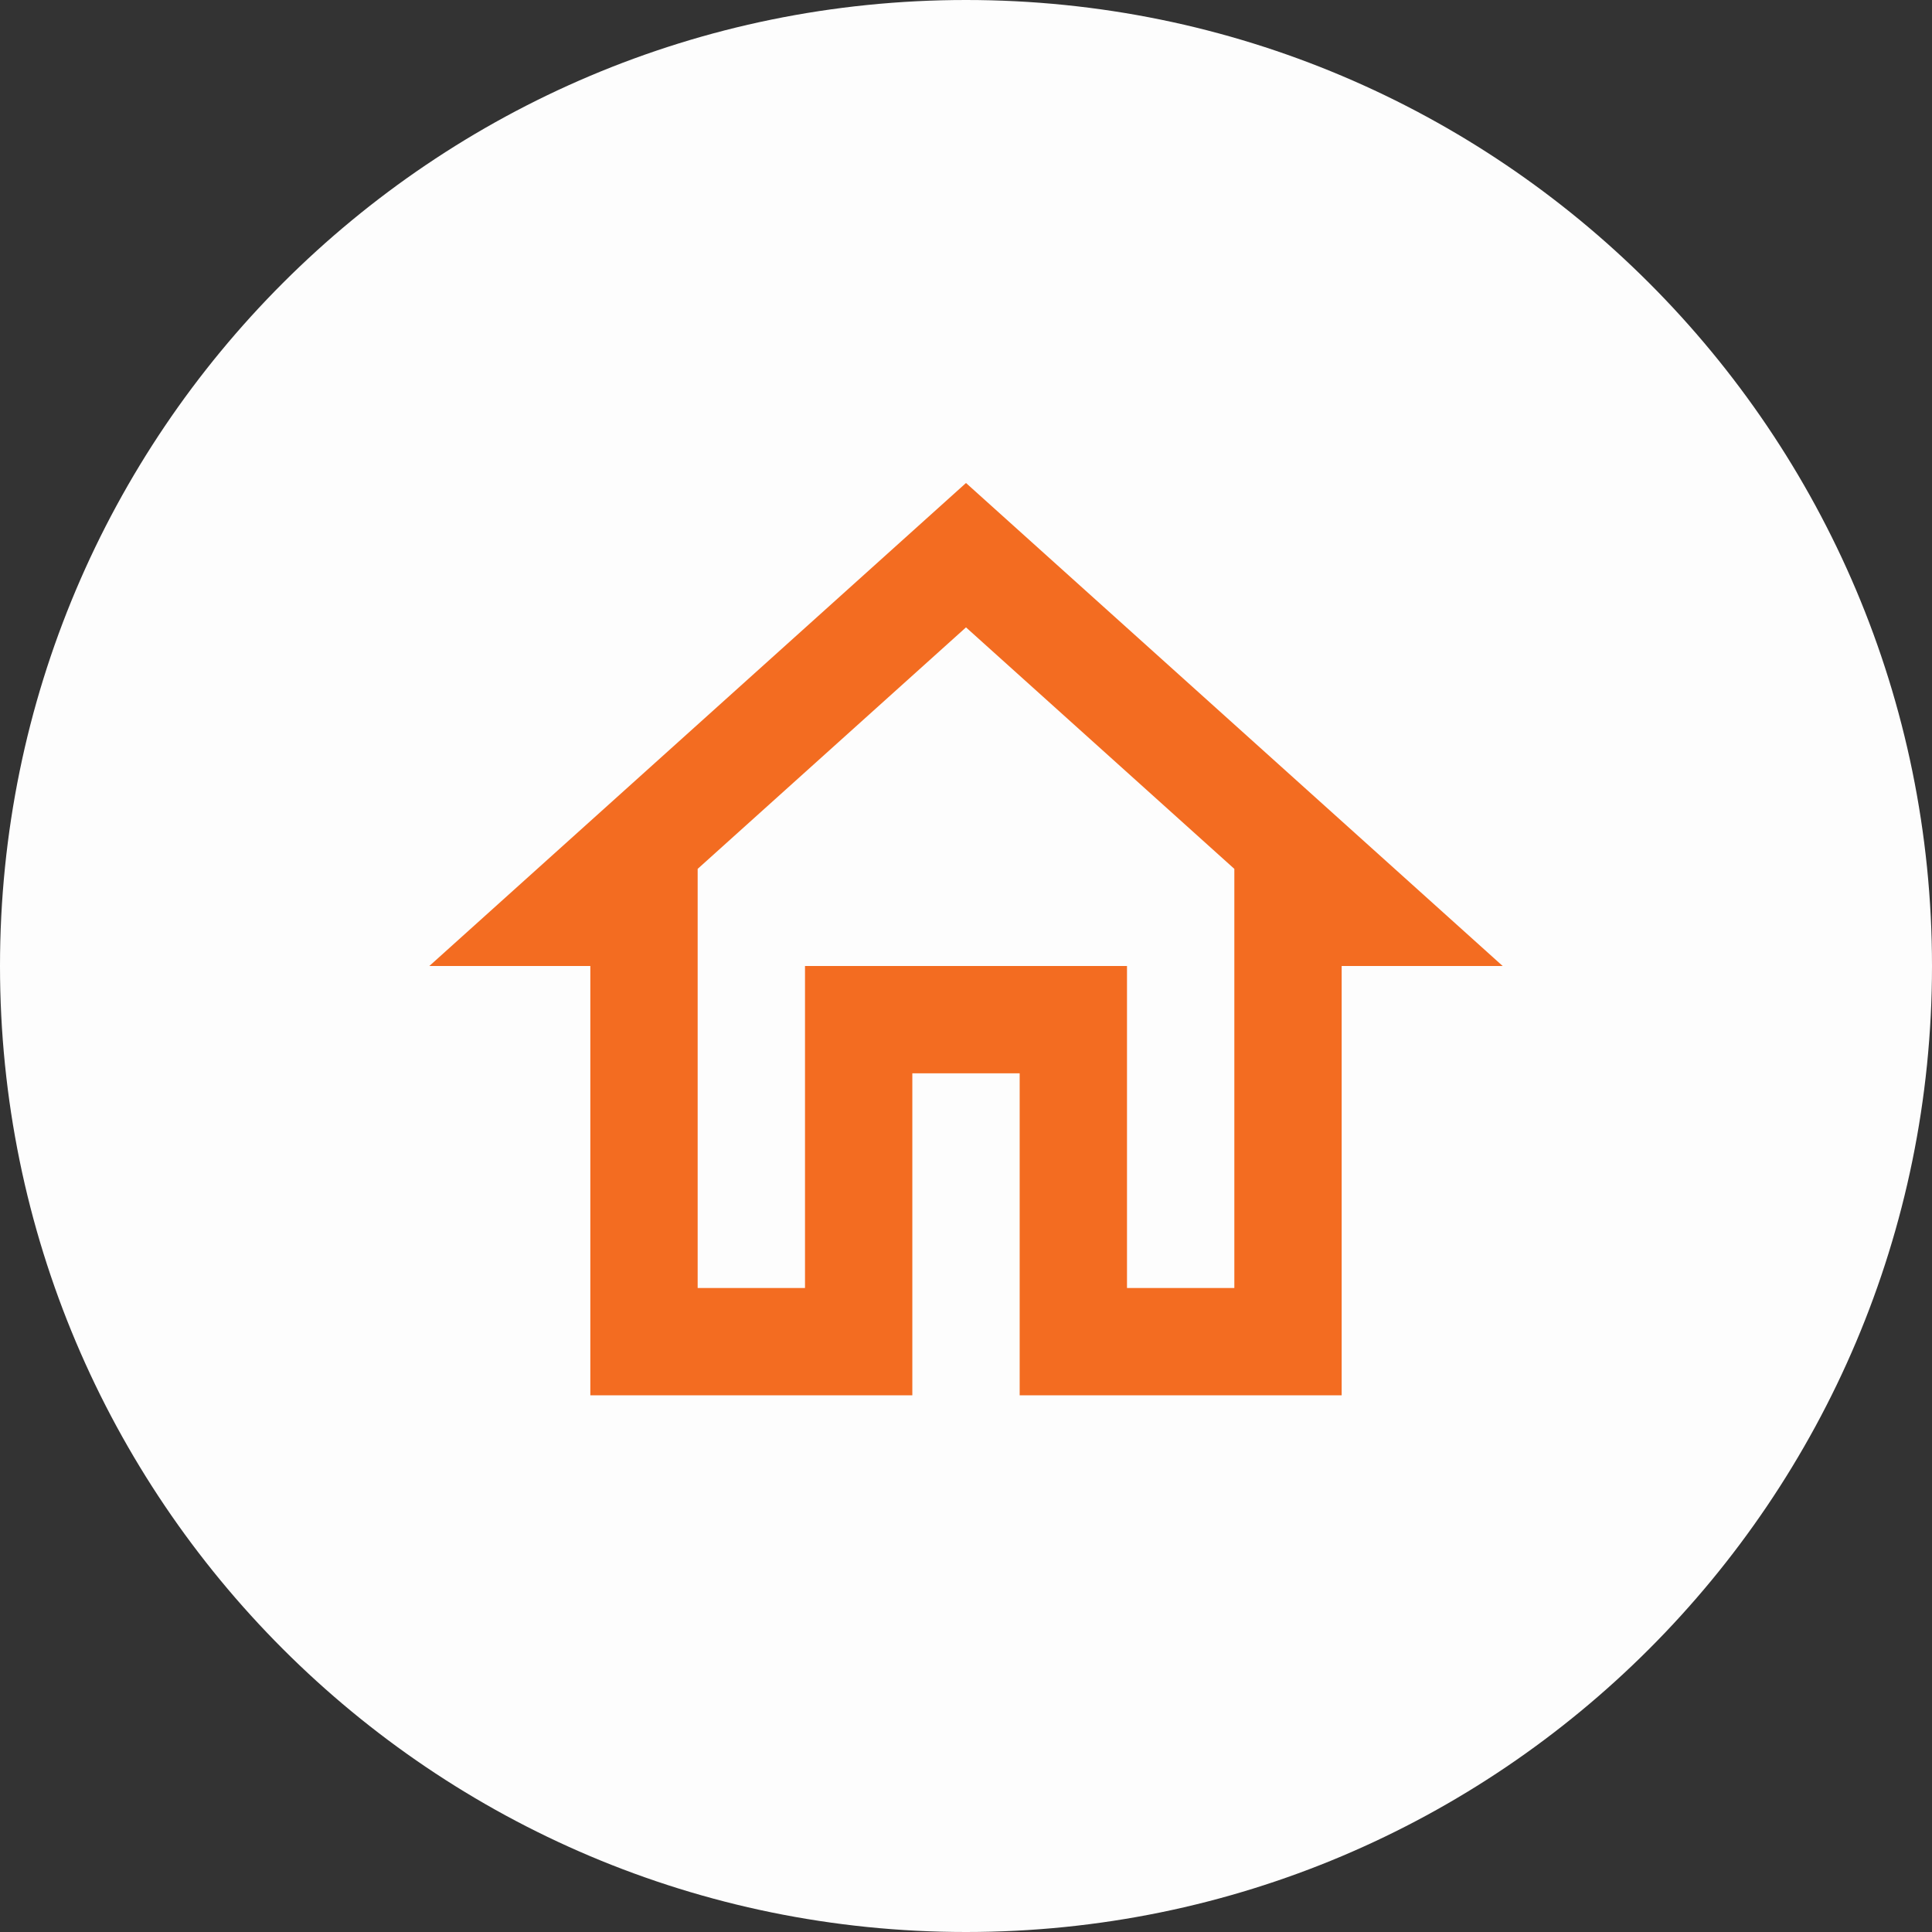 <svg width="36" height="36" viewBox="0 0 36 36" fill="none" xmlns="http://www.w3.org/2000/svg">
<rect x="0" y="0" width="36" height="36" fill="#333333" stroke="none"/>
<path d="M36 18C36 27.941 27.941 36 18 36C8.059 36 -3.11017e-06 27.941 -2.24109e-06 18C-1.37201e-06 8.059 8.059 1.37201e-06 18 2.24109e-06C27.941 3.11017e-06 36 8.059 36 18Z" fill="#FDFDFD"/>
<path d="M18 11.69L23 16.19V24H21V18H15V24H13V16.19L18 11.69ZM18 9L8 18H11V26H17V20H19V26H25V18H28" fill="#F36C21"/>
</svg>
